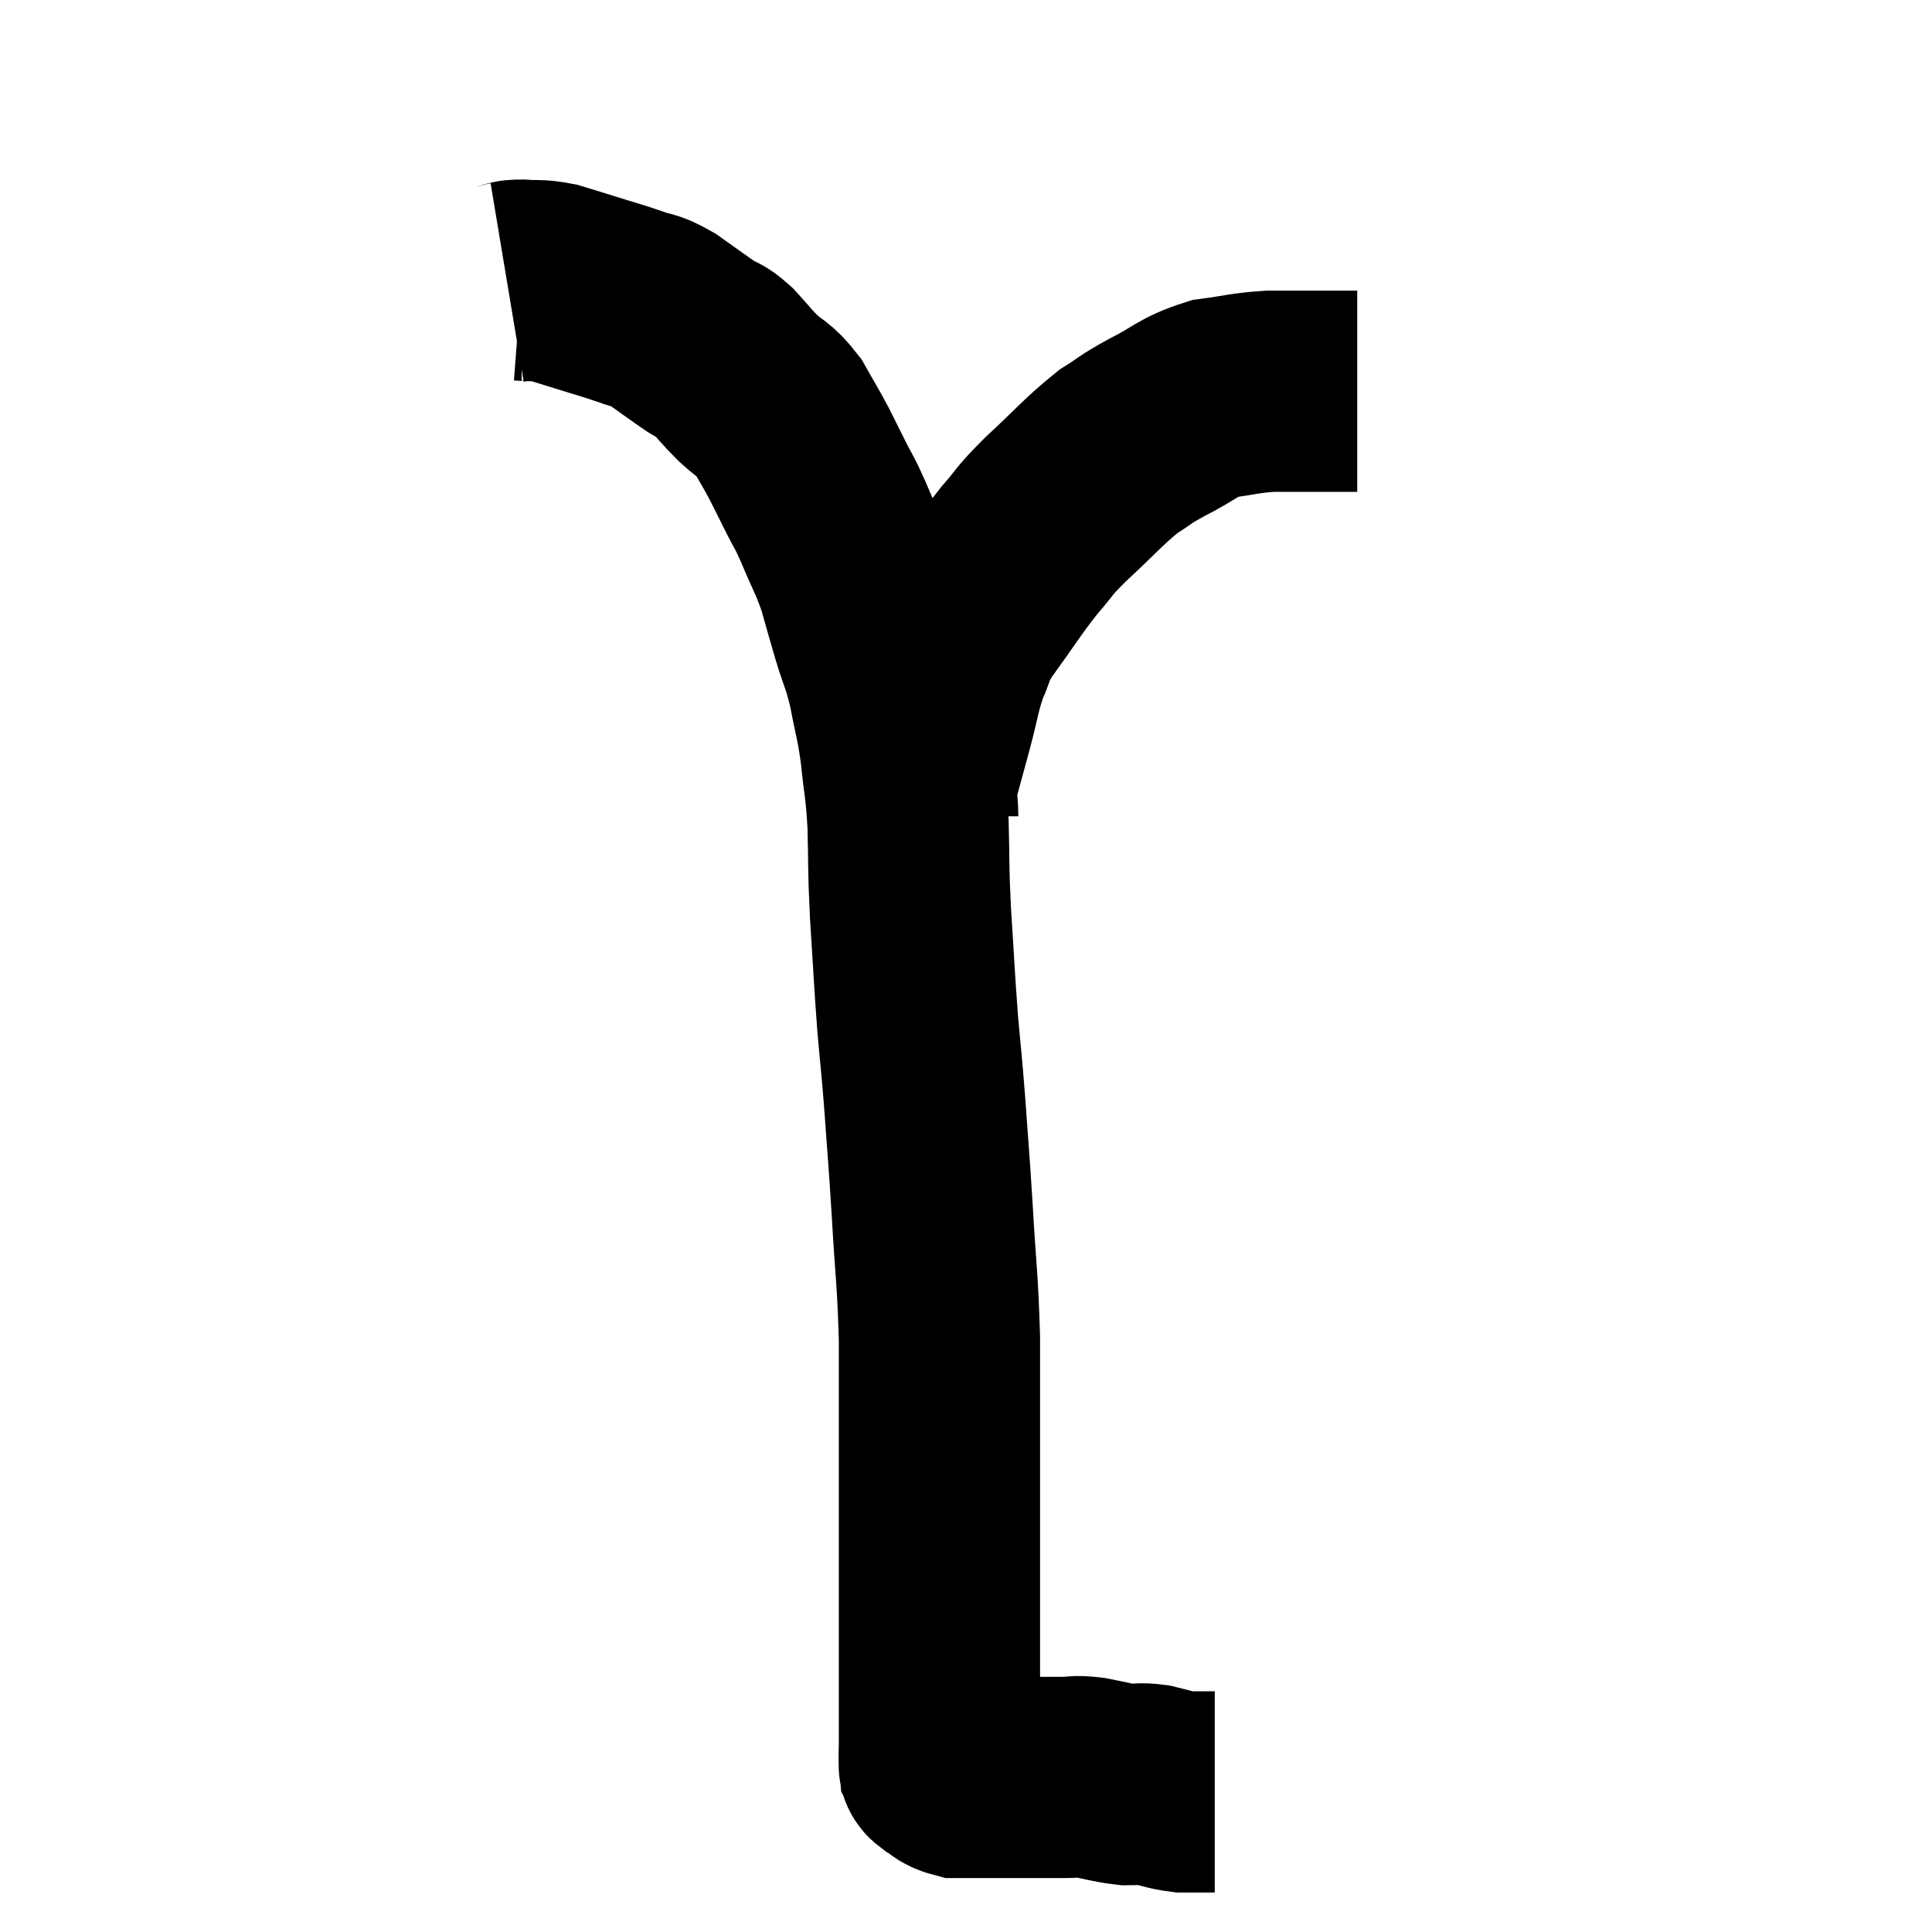 <svg width="48" height="48" viewBox="0 0 48 48" xmlns="http://www.w3.org/2000/svg"><path d="M 12.6 7.02 C 12.78 6.99, 12.675 6.96, 12.96 6.96 C 13.35 6.99, 13.35 6.945, 13.74 7.02 C 14.13 7.14, 14.04 7.11, 14.52 7.26 C 15.09 7.44, 15.18 7.455, 15.66 7.62 C 16.05 7.77, 15.99 7.665, 16.44 7.92 C 16.95 8.28, 17.085 8.385, 17.46 8.64 C 17.7 8.79, 17.655 8.685, 17.94 8.94 C 18.27 9.3, 18.255 9.315, 18.6 9.66 C 18.96 9.99, 19.005 9.915, 19.32 10.32 C 19.59 10.8, 19.62 10.83, 19.86 11.28 C 20.07 11.7, 20.07 11.7, 20.28 12.12 C 20.49 12.54, 20.445 12.39, 20.7 12.96 C 21 13.68, 21.06 13.725, 21.3 14.4 C 21.48 15.03, 21.465 15, 21.66 15.66 C 21.87 16.35, 21.9 16.29, 22.08 17.04 C 22.23 17.85, 22.26 17.805, 22.38 18.66 C 22.47 19.56, 22.5 19.455, 22.56 20.46 C 22.59 21.57, 22.56 21.435, 22.62 22.68 C 22.71 24.06, 22.71 24.24, 22.8 25.44 C 22.89 26.46, 22.89 26.325, 22.98 27.48 C 23.07 28.77, 23.07 28.62, 23.16 30.06 C 23.25 31.65, 23.295 31.725, 23.34 33.24 C 23.34 34.68, 23.34 34.89, 23.34 36.12 C 23.34 37.14, 23.34 37.155, 23.34 38.16 C 23.34 39.15, 23.34 39.33, 23.34 40.14 C 23.34 40.77, 23.34 40.83, 23.34 41.4 C 23.34 41.91, 23.34 41.94, 23.34 42.42 C 23.34 42.87, 23.34 42.975, 23.34 43.32 C 23.34 43.56, 23.325 43.65, 23.34 43.8 C 23.37 43.86, 23.28 43.83, 23.4 43.92 C 23.61 44.04, 23.595 44.1, 23.82 44.16 C 24.06 44.16, 23.985 44.16, 24.3 44.16 C 24.69 44.16, 24.78 44.16, 25.08 44.16 C 25.29 44.16, 25.275 44.16, 25.5 44.16 C 25.74 44.16, 25.74 44.16, 25.98 44.16 C 26.22 44.16, 26.19 44.16, 26.46 44.16 C 26.76 44.16, 26.67 44.115, 27.06 44.16 C 27.54 44.25, 27.63 44.295, 28.02 44.34 C 28.32 44.34, 28.275 44.295, 28.62 44.34 C 29.01 44.43, 29.055 44.475, 29.4 44.52 C 29.7 44.52, 29.805 44.52, 30 44.52 C 30.09 44.52, 30.135 44.52, 30.18 44.52 C 30.18 44.52, 30.18 44.52, 30.18 44.52 L 30.18 44.52" fill="none" stroke="black" stroke-width="5"></path><path d="M 22.8 20.28 C 22.8 19.8, 22.71 19.89, 22.8 19.32 C 22.98 18.66, 22.965 18.72, 23.16 18 C 23.37 17.22, 23.355 17.085, 23.58 16.44 C 23.82 15.93, 23.625 16.11, 24.06 15.42 C 24.69 14.55, 24.78 14.37, 25.32 13.68 C 25.77 13.17, 25.605 13.275, 26.22 12.66 C 27 11.94, 27.15 11.73, 27.78 11.22 C 28.26 10.92, 28.14 10.95, 28.74 10.62 C 29.46 10.26, 29.475 10.125, 30.18 9.9 C 30.87 9.81, 30.9 9.765, 31.56 9.72 C 32.19 9.72, 32.31 9.72, 32.82 9.72 C 33.21 9.72, 33.375 9.72, 33.6 9.72 C 33.66 9.72, 33.69 9.72, 33.72 9.72 L 33.72 9.72" fill="none" stroke="black" stroke-width="5"></path></svg>